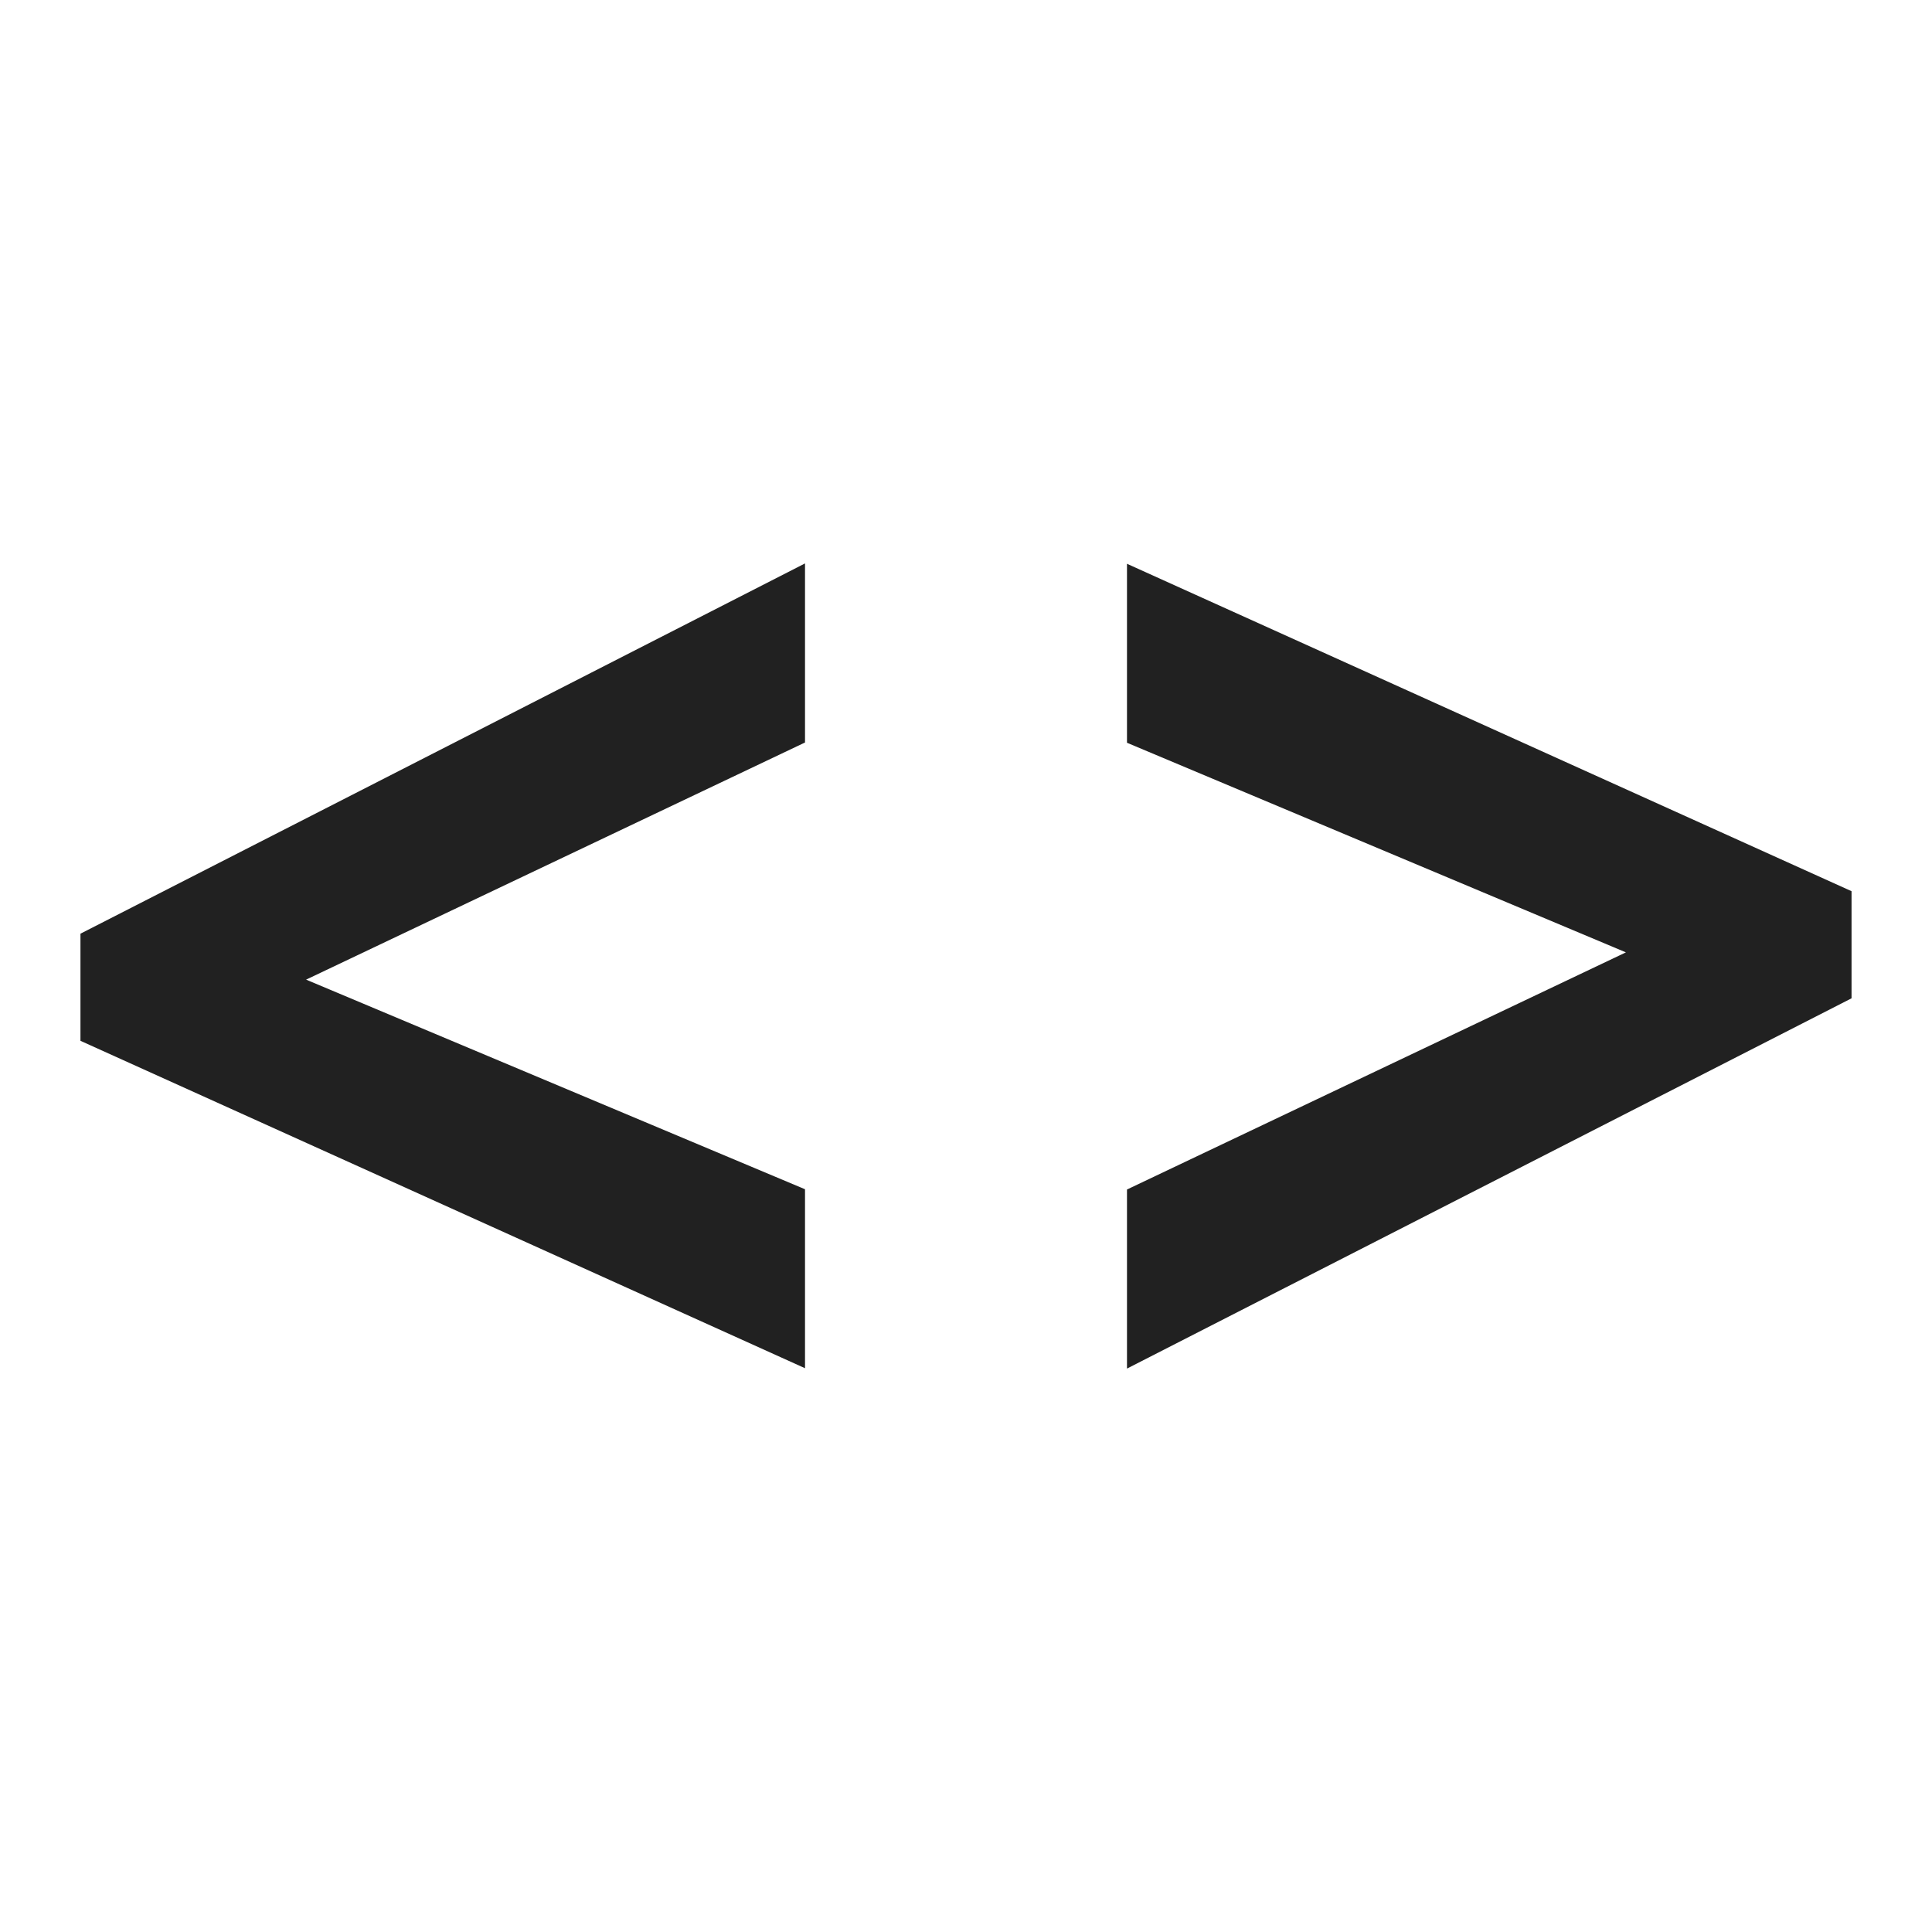 <?xml version="1.0" encoding="UTF-8"?>
<svg width="24" height="24" version="1.1" viewBox="0 0 24 24" xmlns="http://www.w3.org/2000/svg">
<path transform="matrix(.988 0 0 1.012 -.851 9.0952e-8)" d="m10.983 16.795-9.11-4.019v-1.315l9.11-4.545v2.198l-6.273 2.911 6.273 2.573z" fill="#212121"/>
<path transform="matrix(-.988 0 0 -1.012 24.851 24)" d="m10.983 16.795-9.11-4.019v-1.315l9.11-4.545v2.198l-6.273 2.911 6.273 2.573z" fill="#212121"/>
</svg>
